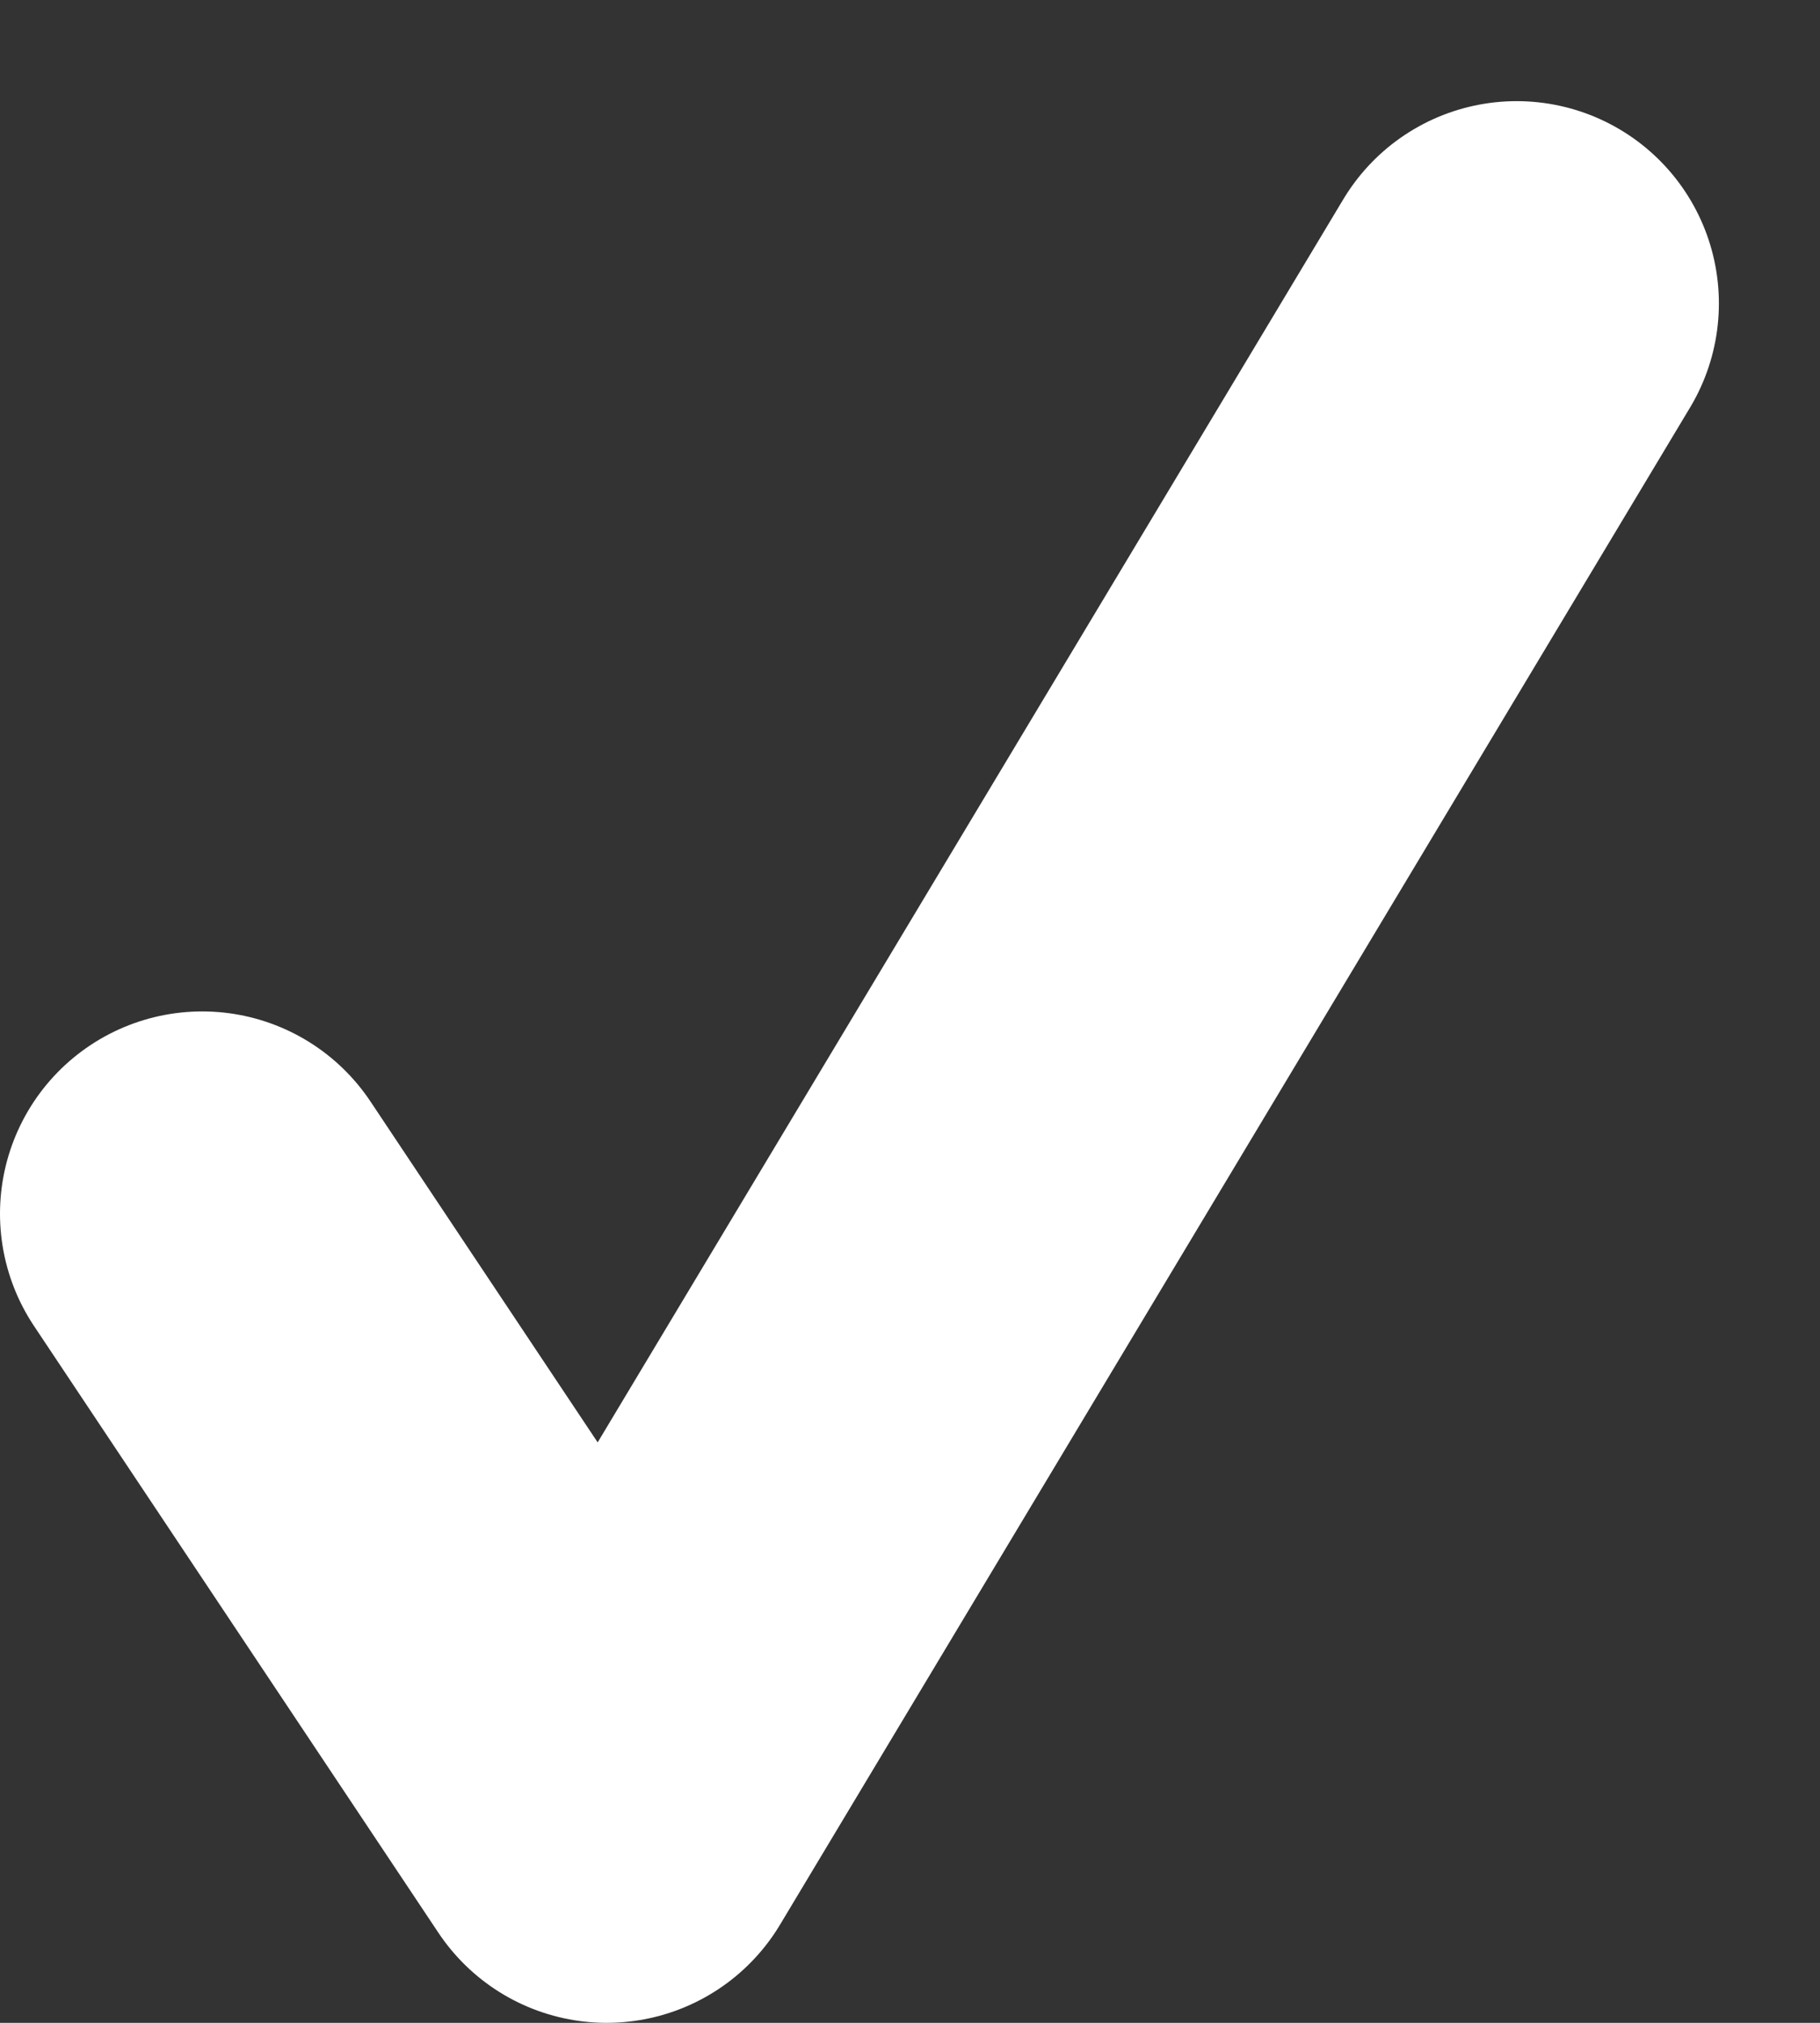 <svg width="9" height="10" viewBox="0 0 9 10" fill="none" xmlns="http://www.w3.org/2000/svg">
<rect x="0" y="0" width="9" height="10" fill="#333333" stroke="none"/>
<path d="M1 6L3 9L7.5 1.5" stroke="white" stroke-width="2" stroke-linecap="round" stroke-linejoin="round"/>
</svg>
